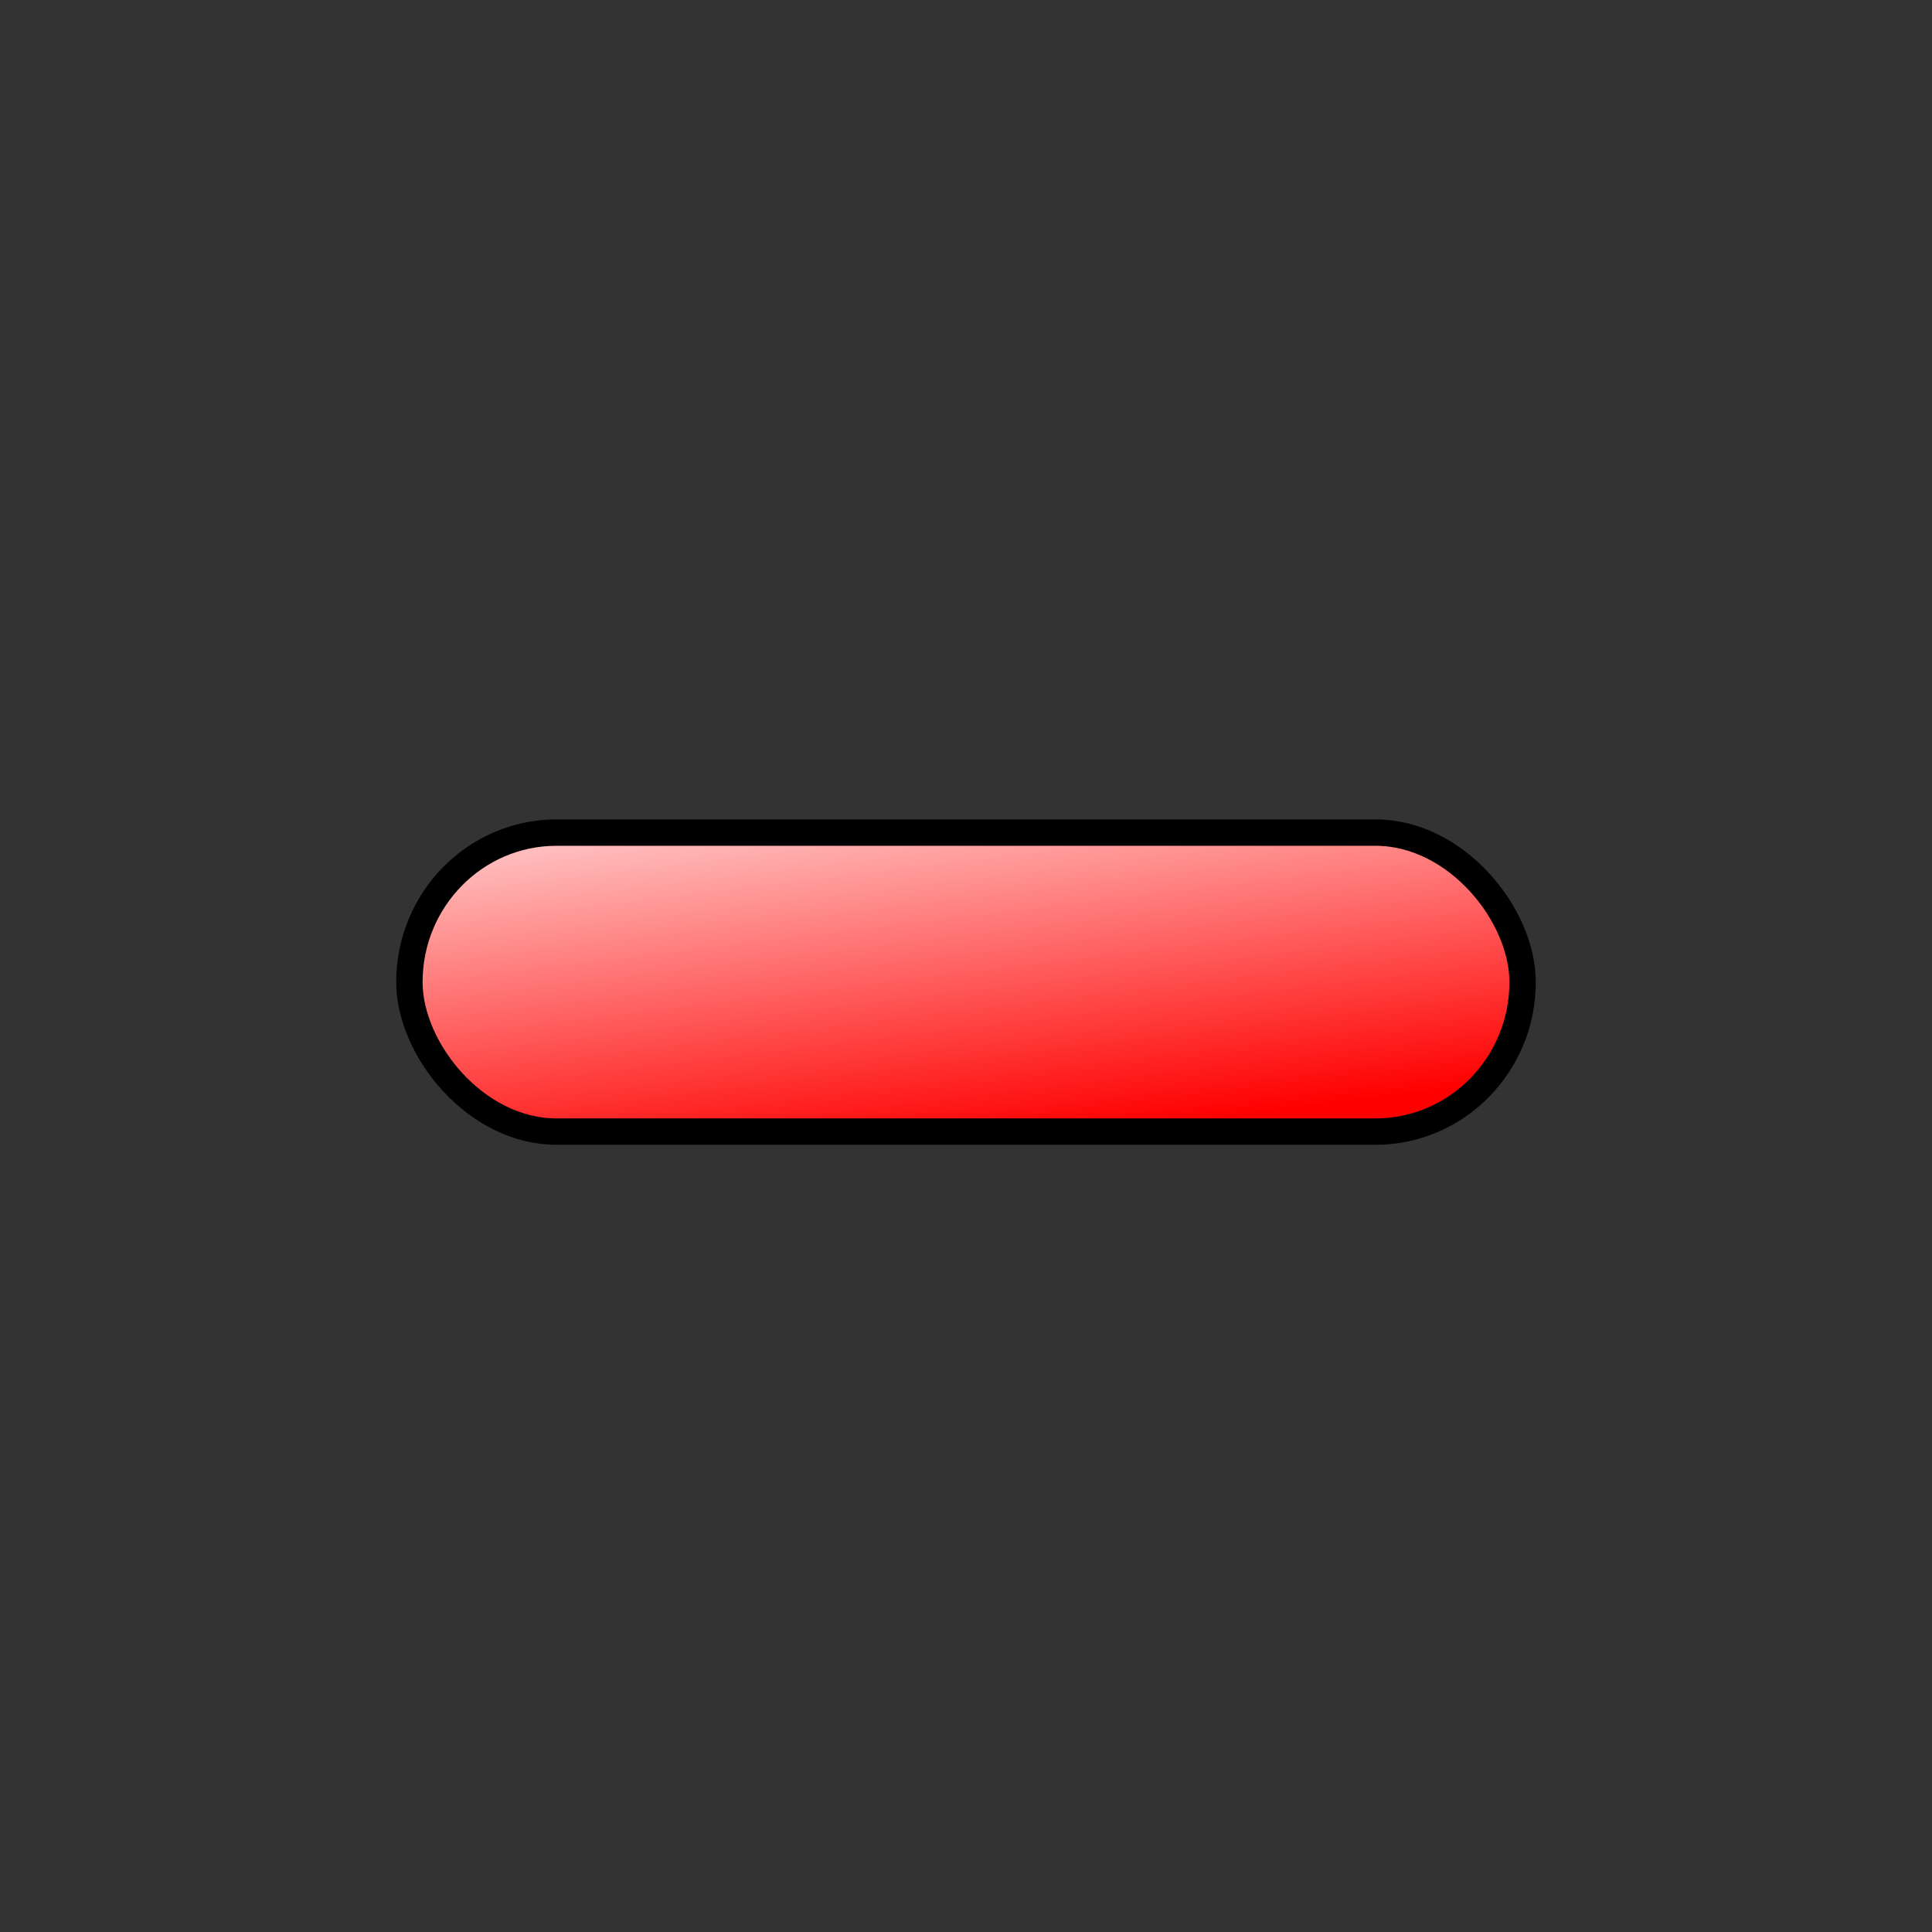 <svg xmlns="http://www.w3.org/2000/svg" width="600" height="600"><rect width="100%" height="100%" fill="#333333" stroke="none"/><defs><linearGradient id="A" x1="307.333" y1="355.524" x2="289.81" y2="210.714" gradientUnits="userSpaceOnUse"><stop offset="0" stop-color="red"/><stop offset="1" stop-color="red" stop-opacity="0"/></linearGradient></defs><rect ry="46.429" rx="45.714" y="258.4" x="127.062" height="92.857" width="345.714" fill="#fff"/><rect width="345.714" height="92.857" x="127.143" y="258.571" rx="45.714" ry="46.429" fill="url(#A)" stroke="#000" stroke-width="8.191" stroke-linejoin="round"/></svg>